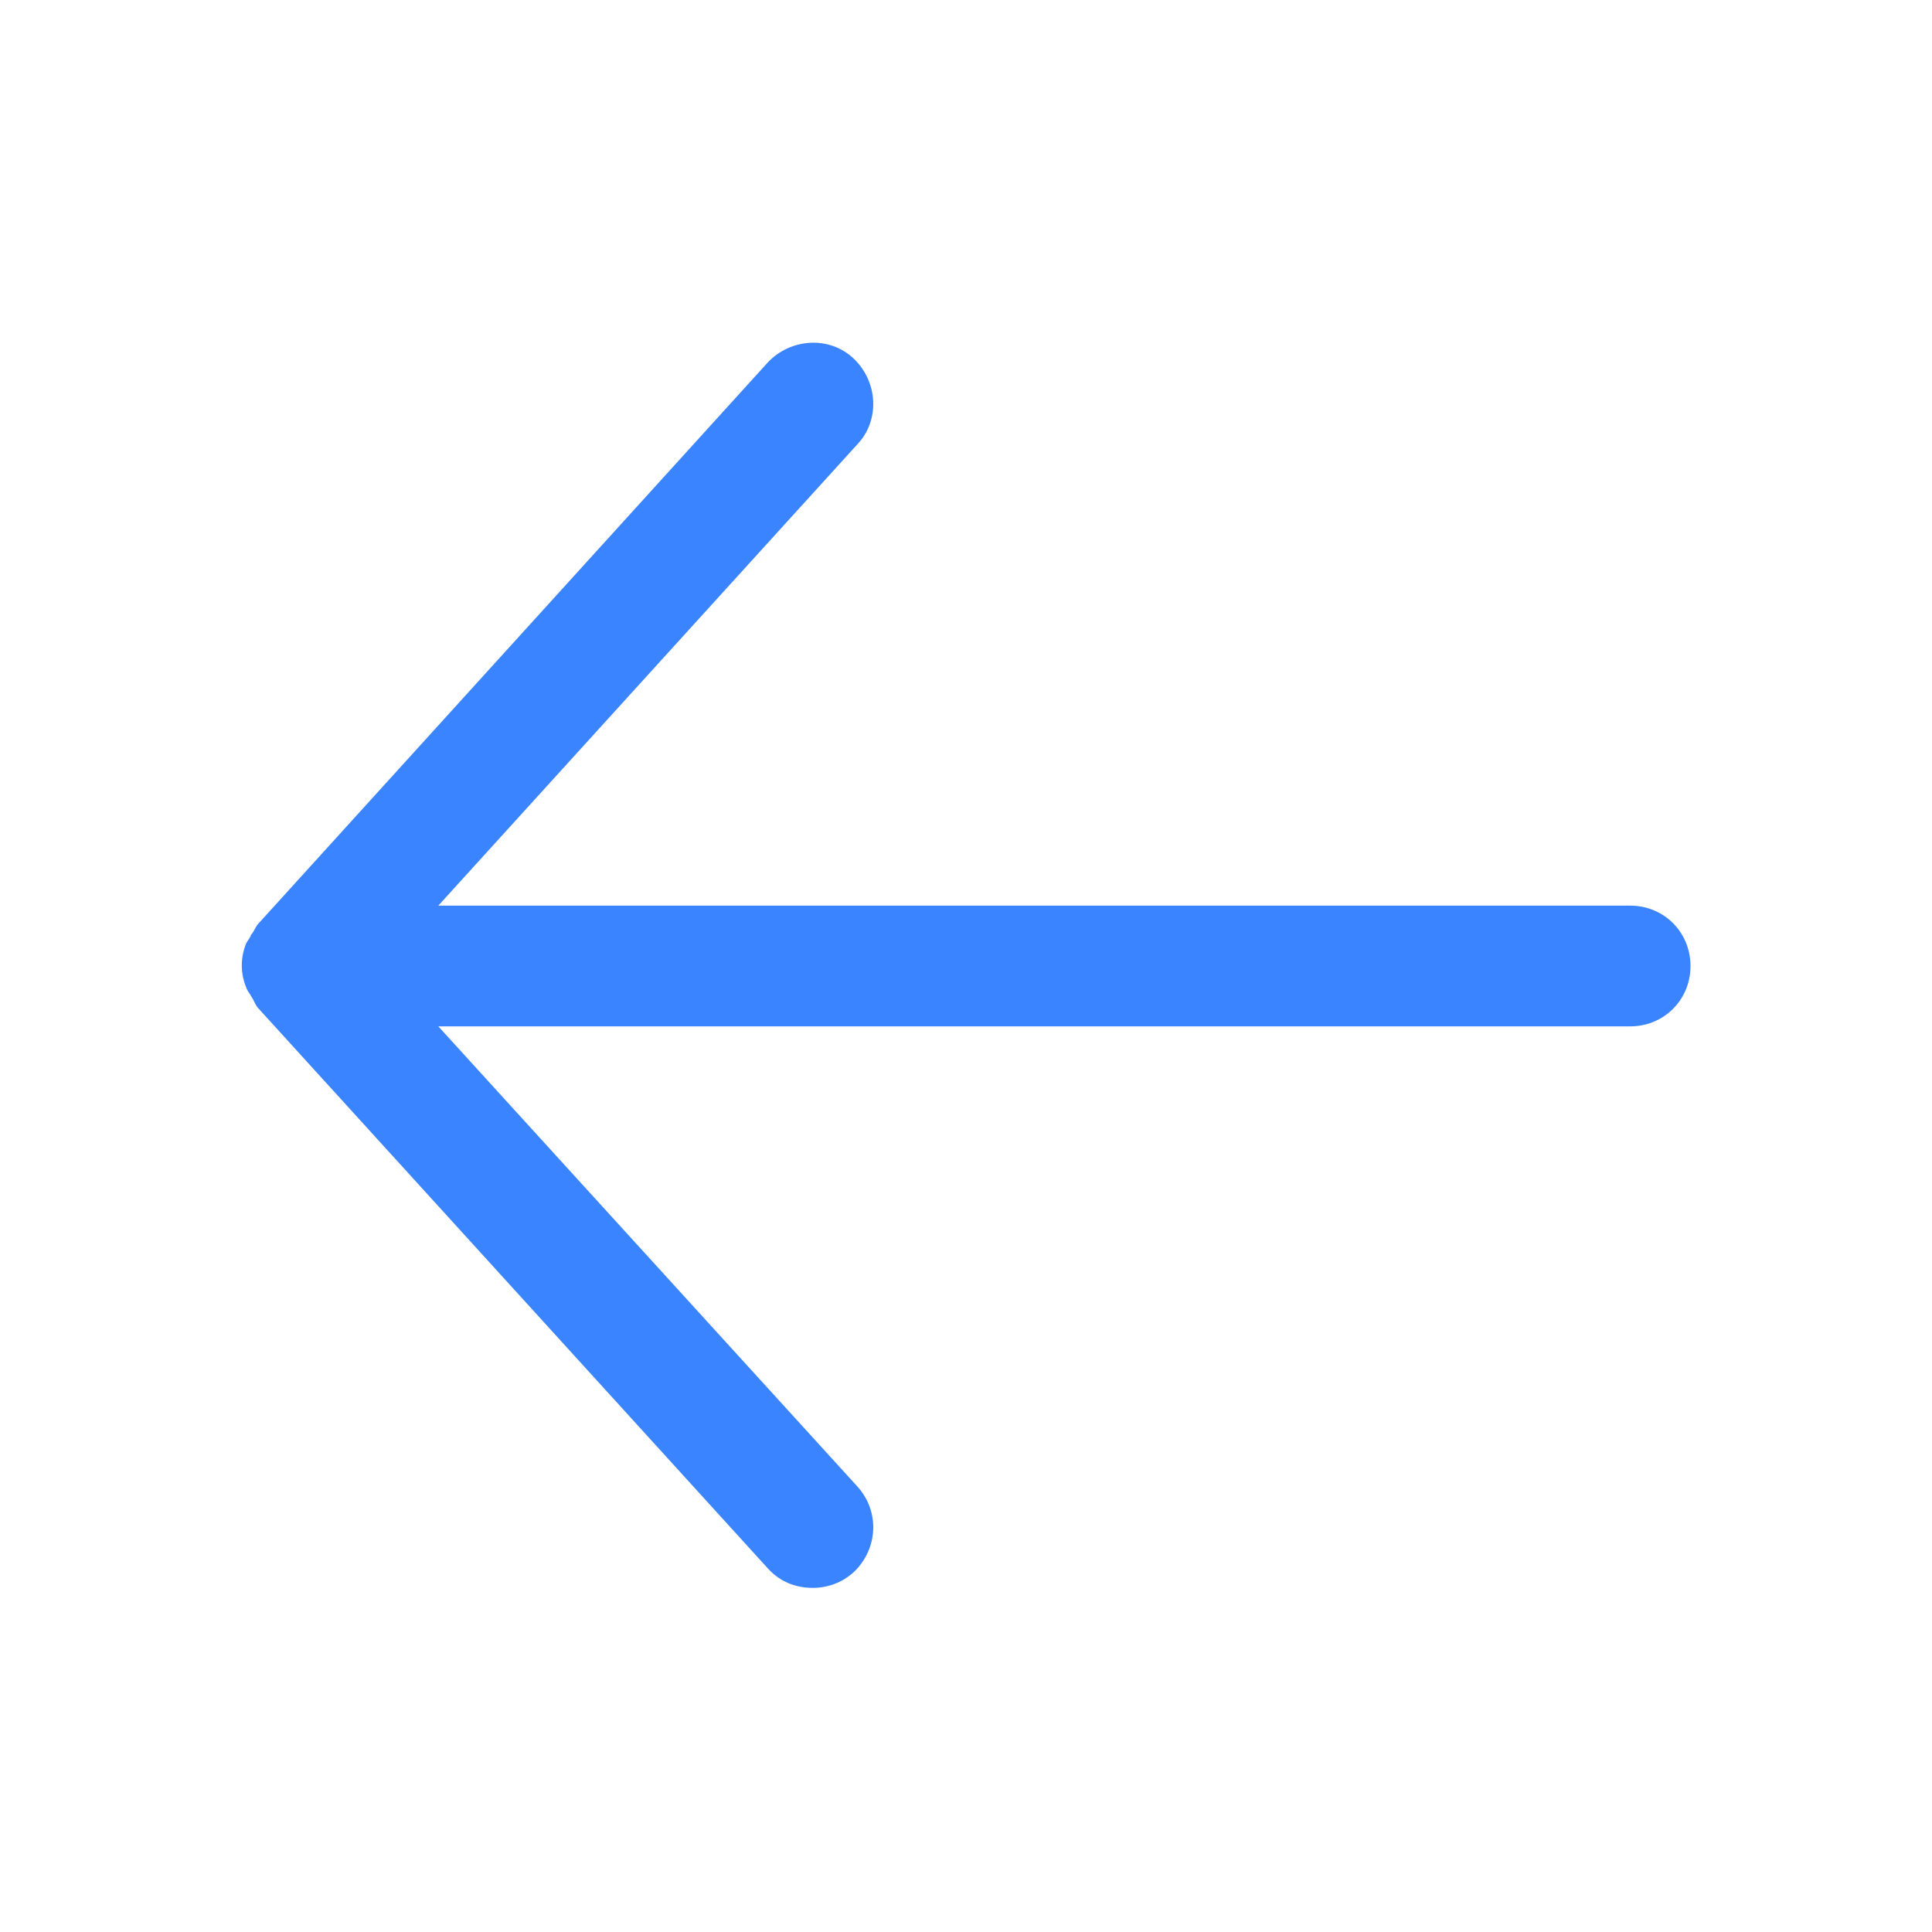 <!-- Generated by IcoMoon.io -->
<svg version="1.1" xmlns="http://www.w3.org/2000/svg" width="32" height="32" viewBox="0 0 32 32">
<title>arrows-left</title>
<path fill="#3A84FF" d="M27 15h-19.74l6.94-7.64c0.38-0.4 0.34-1.040-0.060-1.42s-1.040-0.34-1.42 0.060l-8.46 9.32c-0.040 0.060-0.060 0.12-0.1 0.16-0.020 0.060-0.060 0.1-0.080 0.14-0.1 0.24-0.1 0.5 0 0.74 0.020 0.060 0.060 0.1 0.080 0.14 0.040 0.060 0.060 0.12 0.1 0.18l8.46 9.3c0.2 0.22 0.46 0.32 0.74 0.32 0.24 0 0.48-0.080 0.68-0.26 0.4-0.38 0.44-1 0.060-1.42l-6.94-7.62h19.74c0.56 0 1-0.44 1-1s-0.44-1-1-1z"></path>
</svg>
